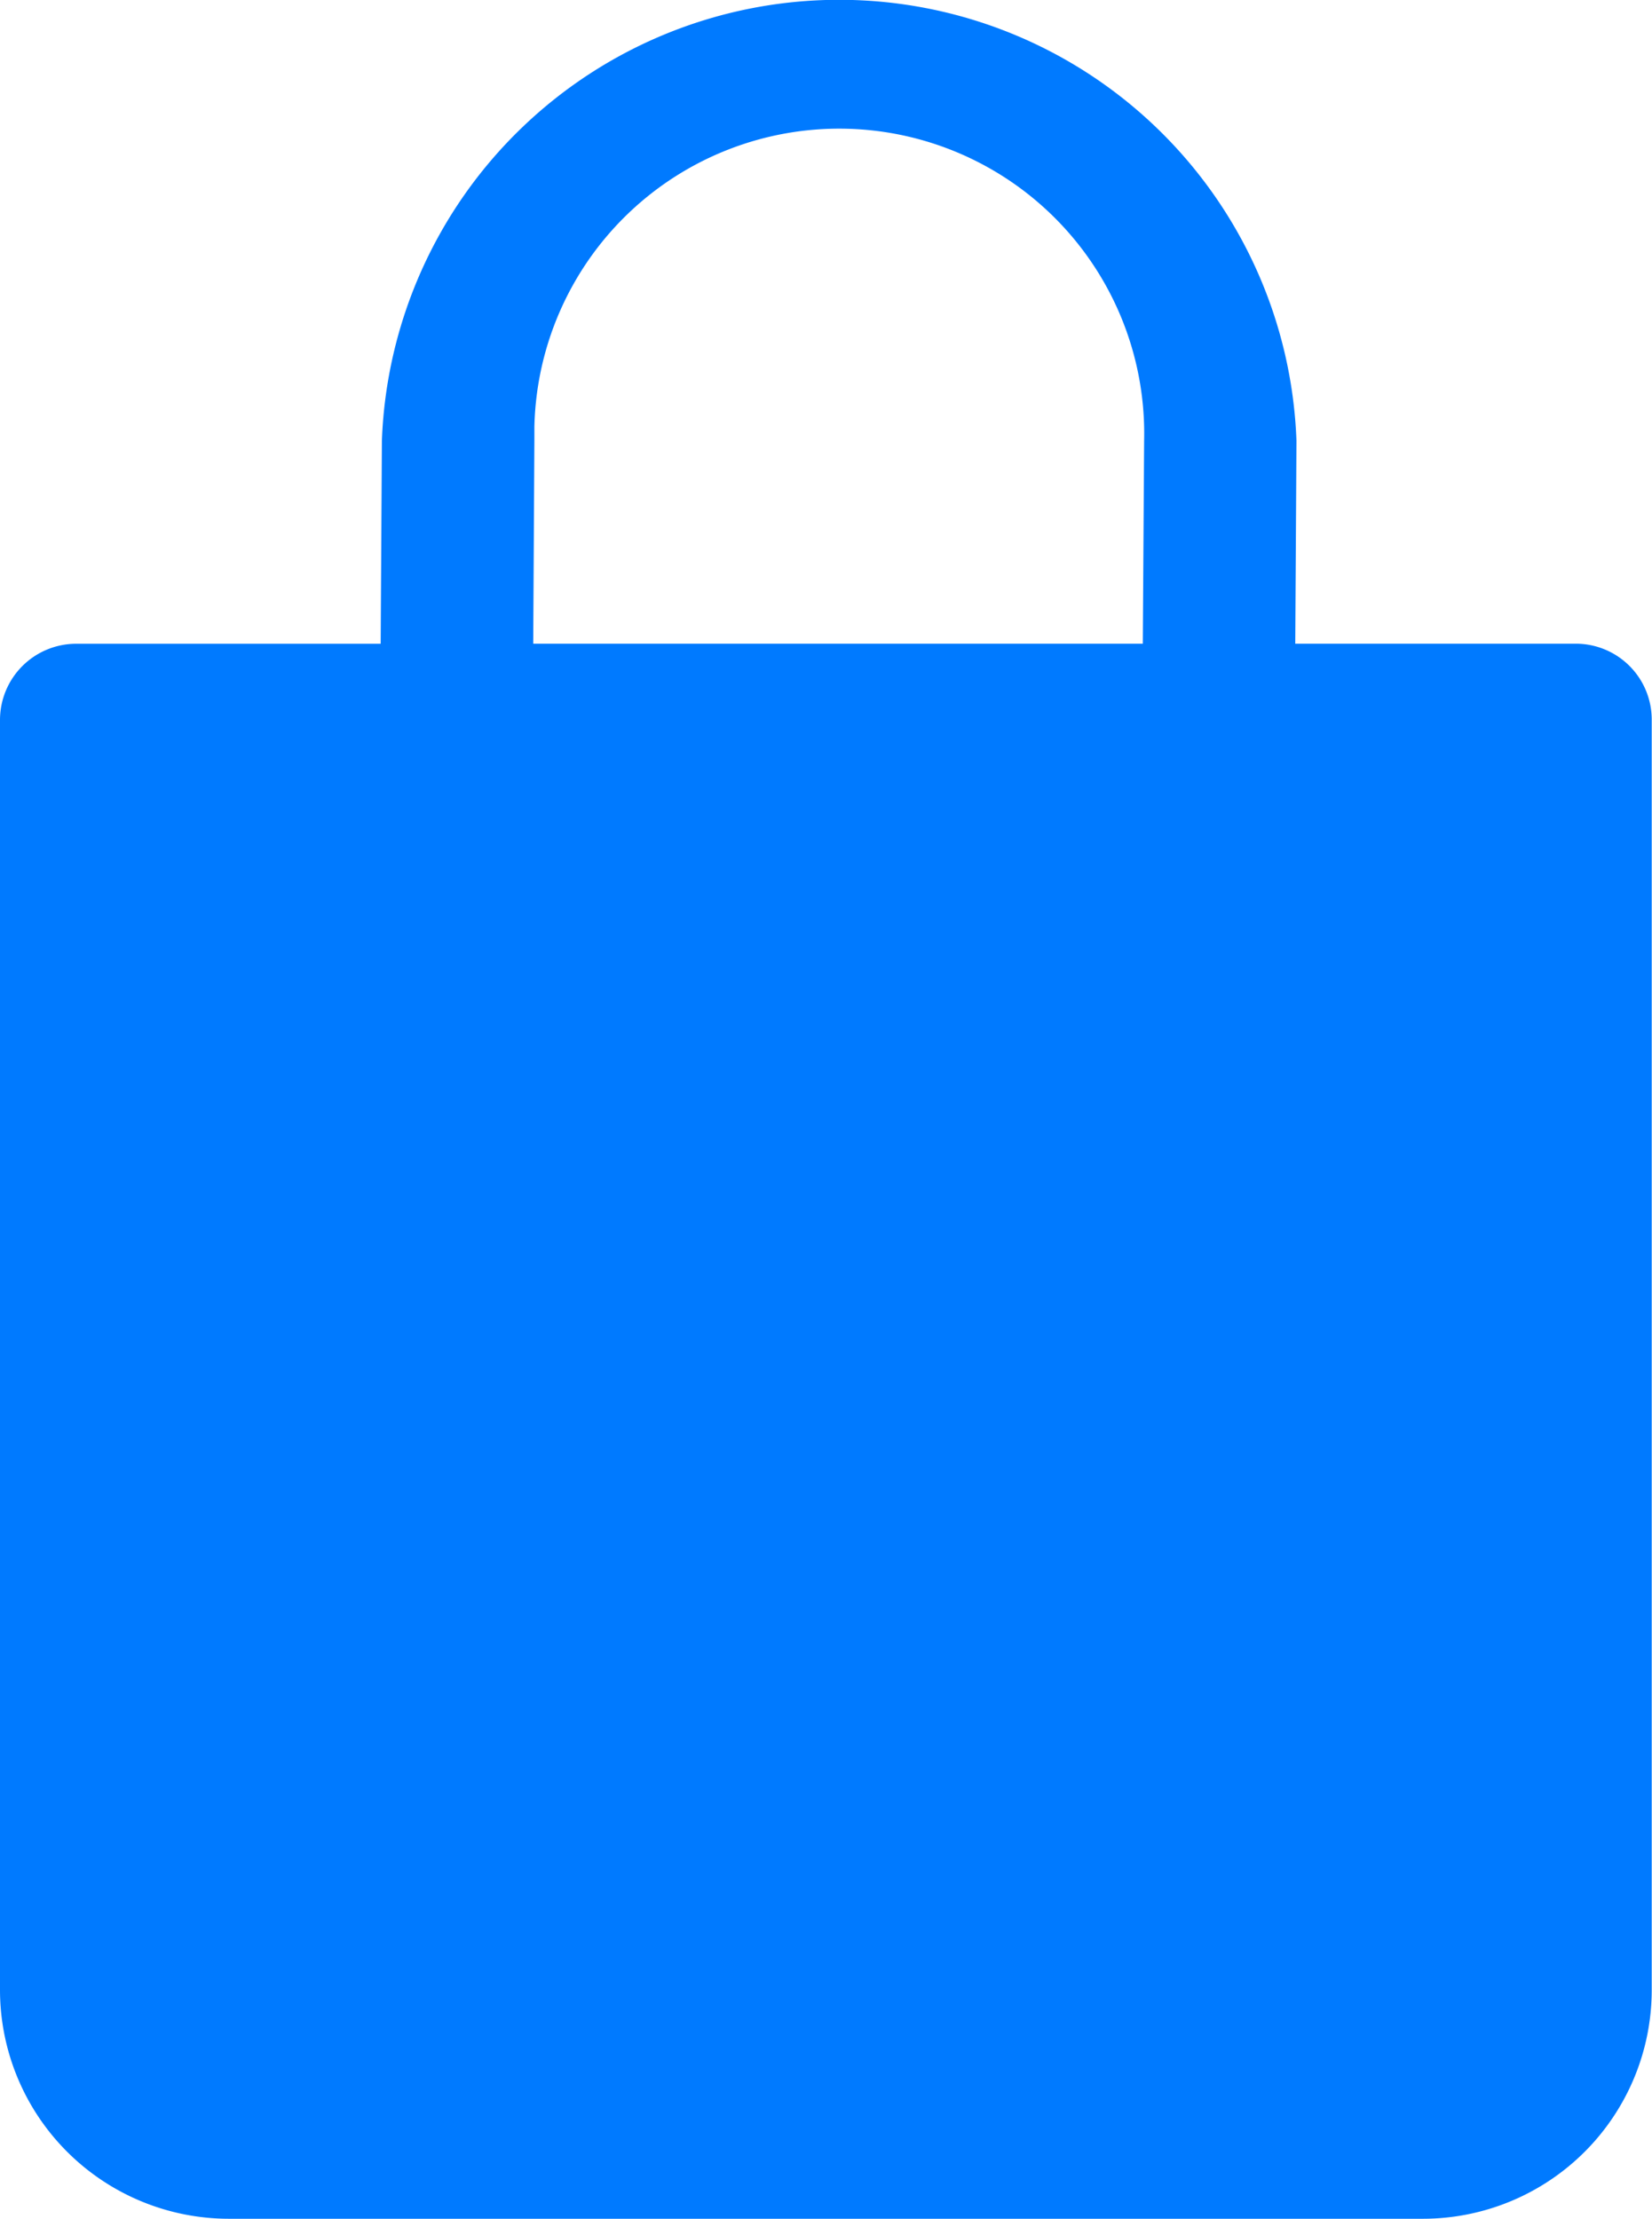 <svg id="Capa_1" data-name="Capa 1" xmlns="http://www.w3.org/2000/svg" viewBox="0 0 300.3 403.32"><defs><style>.cls-1{fill:#007aff;}</style></defs><g id="Grupo_175" data-name="Grupo 175"><g id="shop"><path id="Unión_33" data-name="Unión 33" class="cls-1" d="M851.89,742.14a41.62,41.62,0,0,1-41.58-41.55V469.7h0a13.86,13.86,0,0,1,13.86-13.86h55.34l.22-36.9a83.18,83.18,0,0,1,166.25,0l-.22,36.89h51a13.8,13.8,0,0,1,13.8,13.83V700.59a41.59,41.59,0,0,1-41.55,41.55Zm-13.71-41.55A13.87,13.87,0,0,0,852,714.45h217A13.93,13.93,0,0,0,1083,700.59V483.7H838.18Zm179.87-244.76.24-36.94a55.43,55.43,0,1,0-110.84-2.5c0,.83,0,1.66,0,2.5l-.21,36.94Z" transform="translate(-810.31 -338.82)"/></g><rect id="Rectángulo_779" data-name="Rectángulo 779" class="cls-1" x="14.56" y="117.82" width="267.87" height="267.87" rx="42.3"/></g></svg>